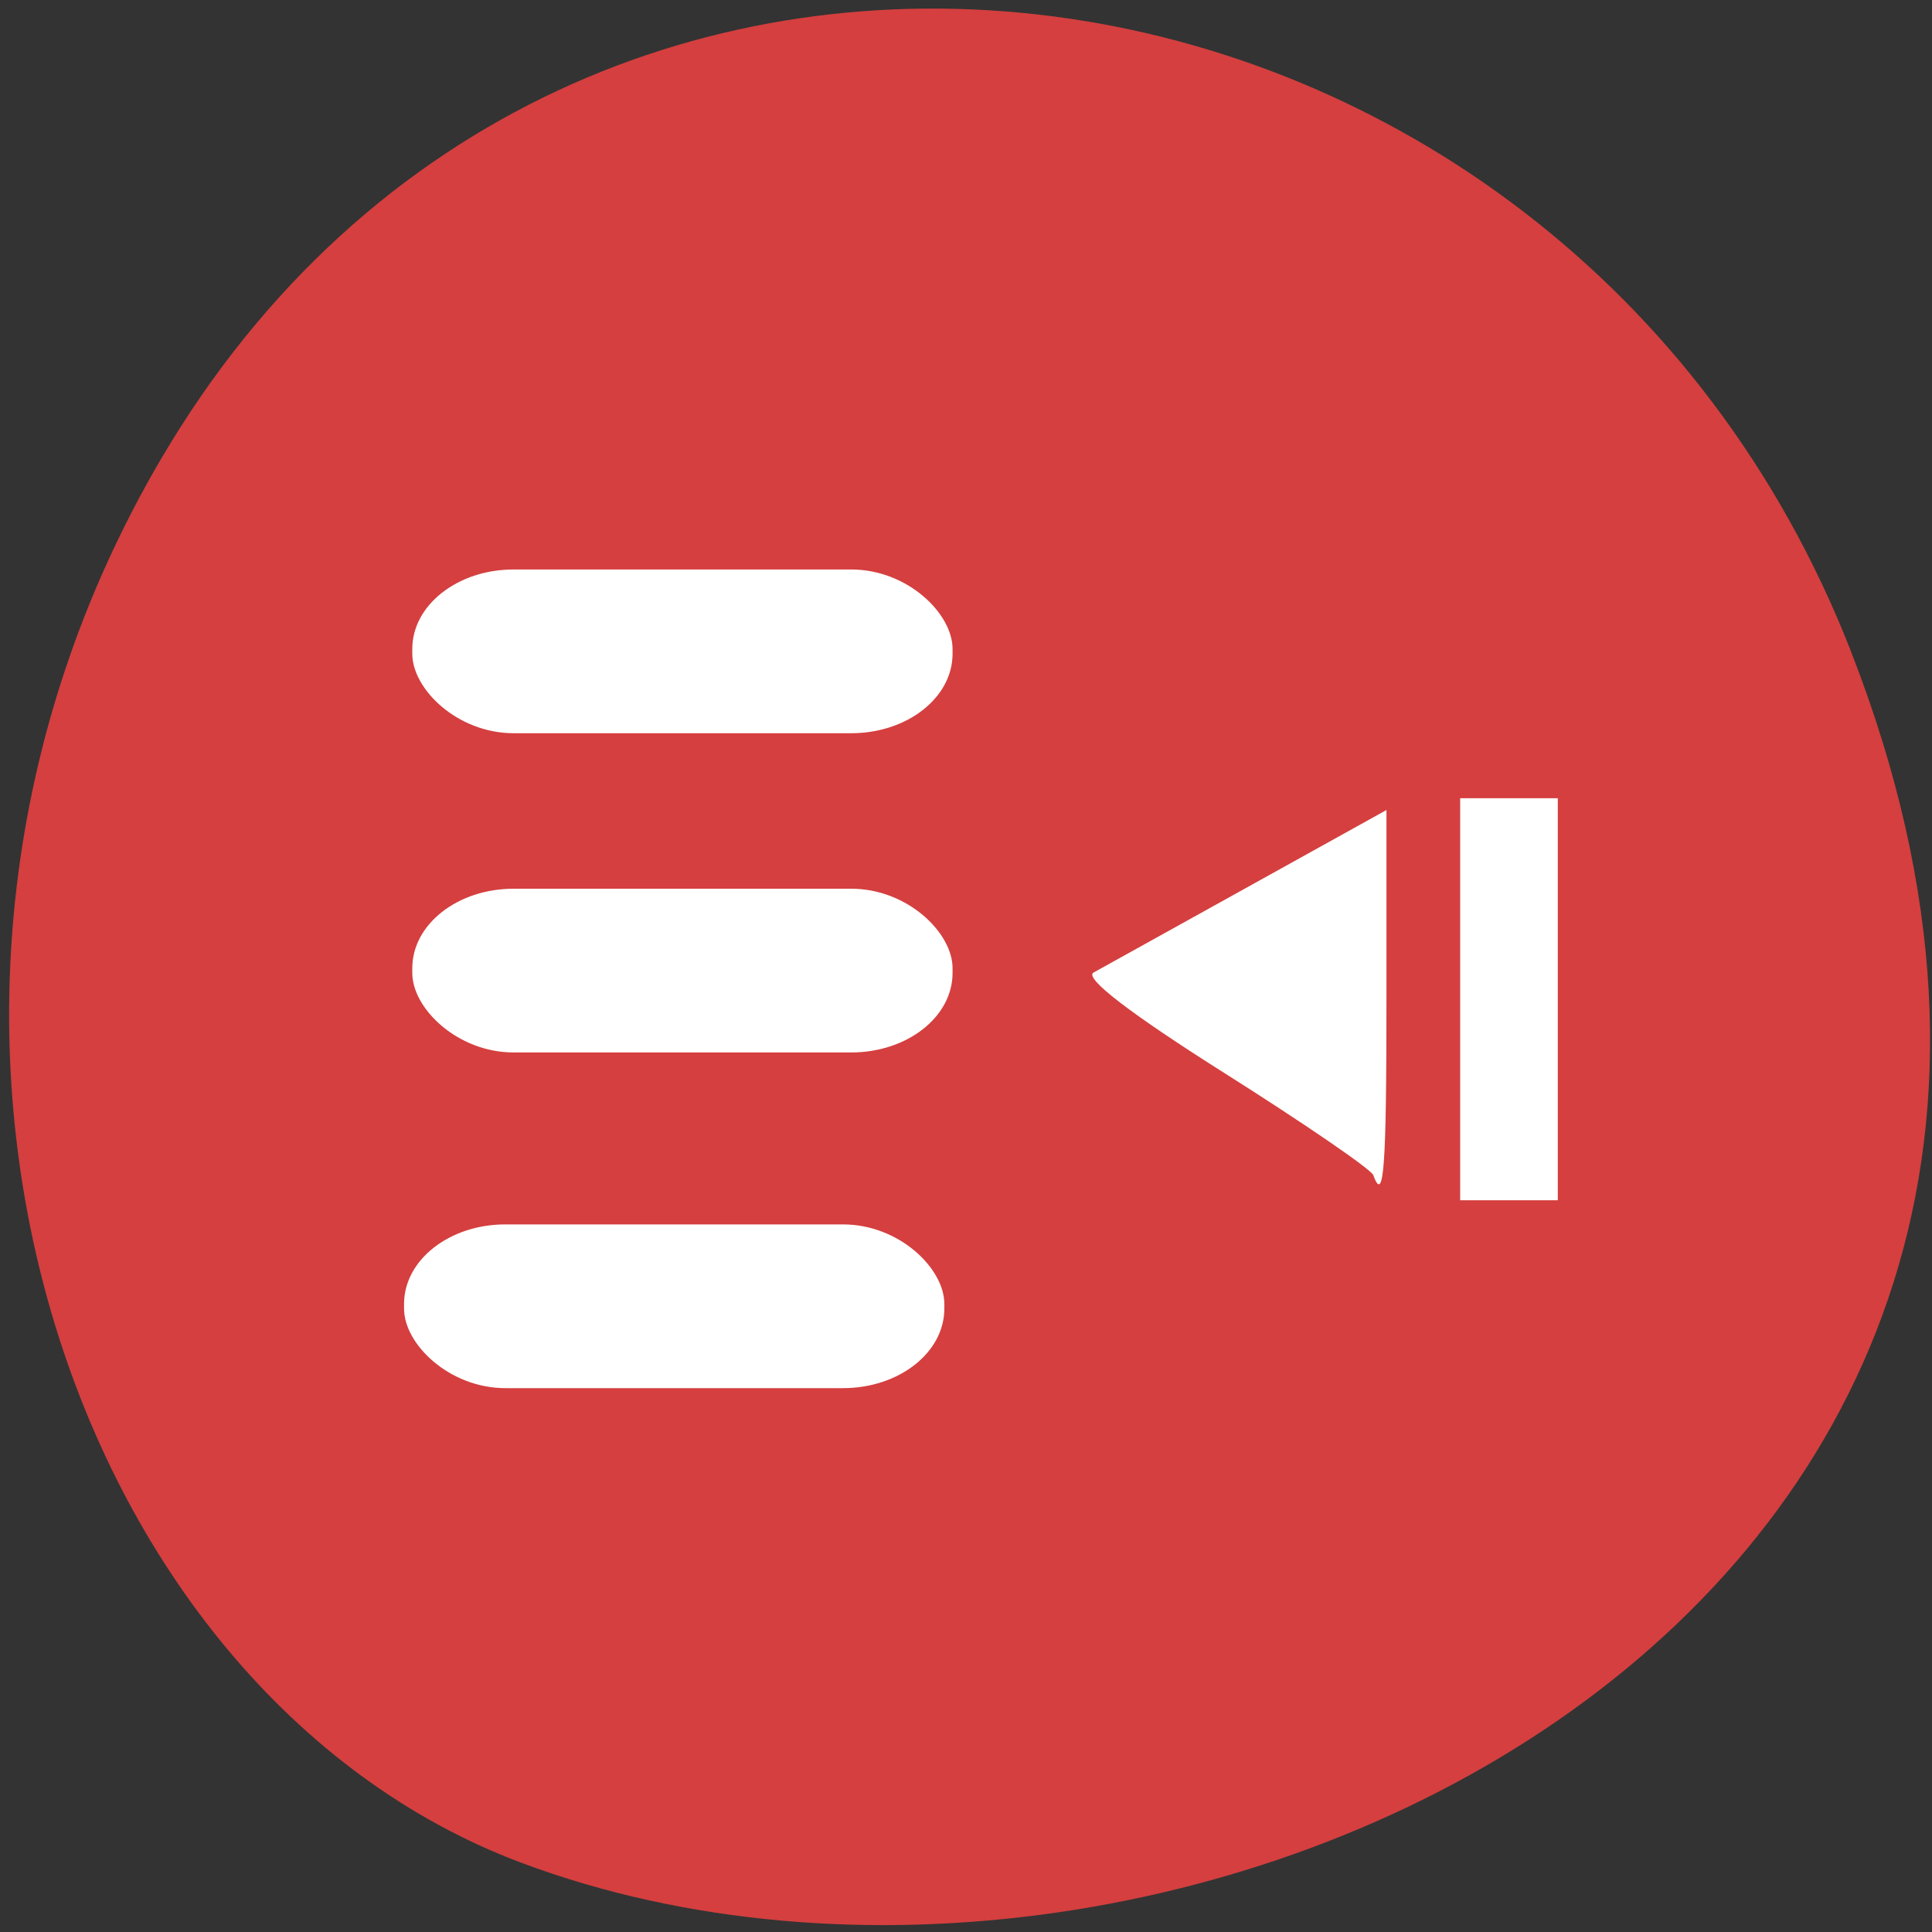 <svg xmlns="http://www.w3.org/2000/svg" viewBox="0 0 256 256"><rect x="0" y="0" width="256" height="256" fill="#333333" stroke="none"/><g color="#000"><path d="m 244.84 882.37 c 49.681 128.5 -89.55 194.42 -176.23 161.67 -60.5 -22.859 -90.65 -113.97 -47.683 -187.62 54.22 -92.93 185.6 -73.16 223.92 25.949 z" transform="matrix(1 0 0 0.992 0.473 -788.86)" fill="#d53f3f"/></g><g fill="#fff"><rect width="71.59" height="21.695" x="54.63" y="75.46" rx="13.421" ry="10.531"/><rect ry="10.531" rx="13.421" y="117.76" x="54.63" height="21.695" width="71.59"/><rect width="71.59" height="21.695" x="53.54" y="162.24" rx="13.421" ry="10.531"/><path d="m 181.96 155.7 c -0.276 -0.757 -9.175 -6.855 -19.778 -13.552 -12.437 -7.856 -18.57 -12.568 -17.284 -13.279 1.096 -0.606 10.278 -5.7 20.404 -11.319 l 18.411 -10.217 v 24.872 c 0 22.751 -0.344 27.365 -1.753 23.496 z"/><path d="m 193.48 105.77 h 12.936 v 53.27 h -12.936 z"/></g></svg>